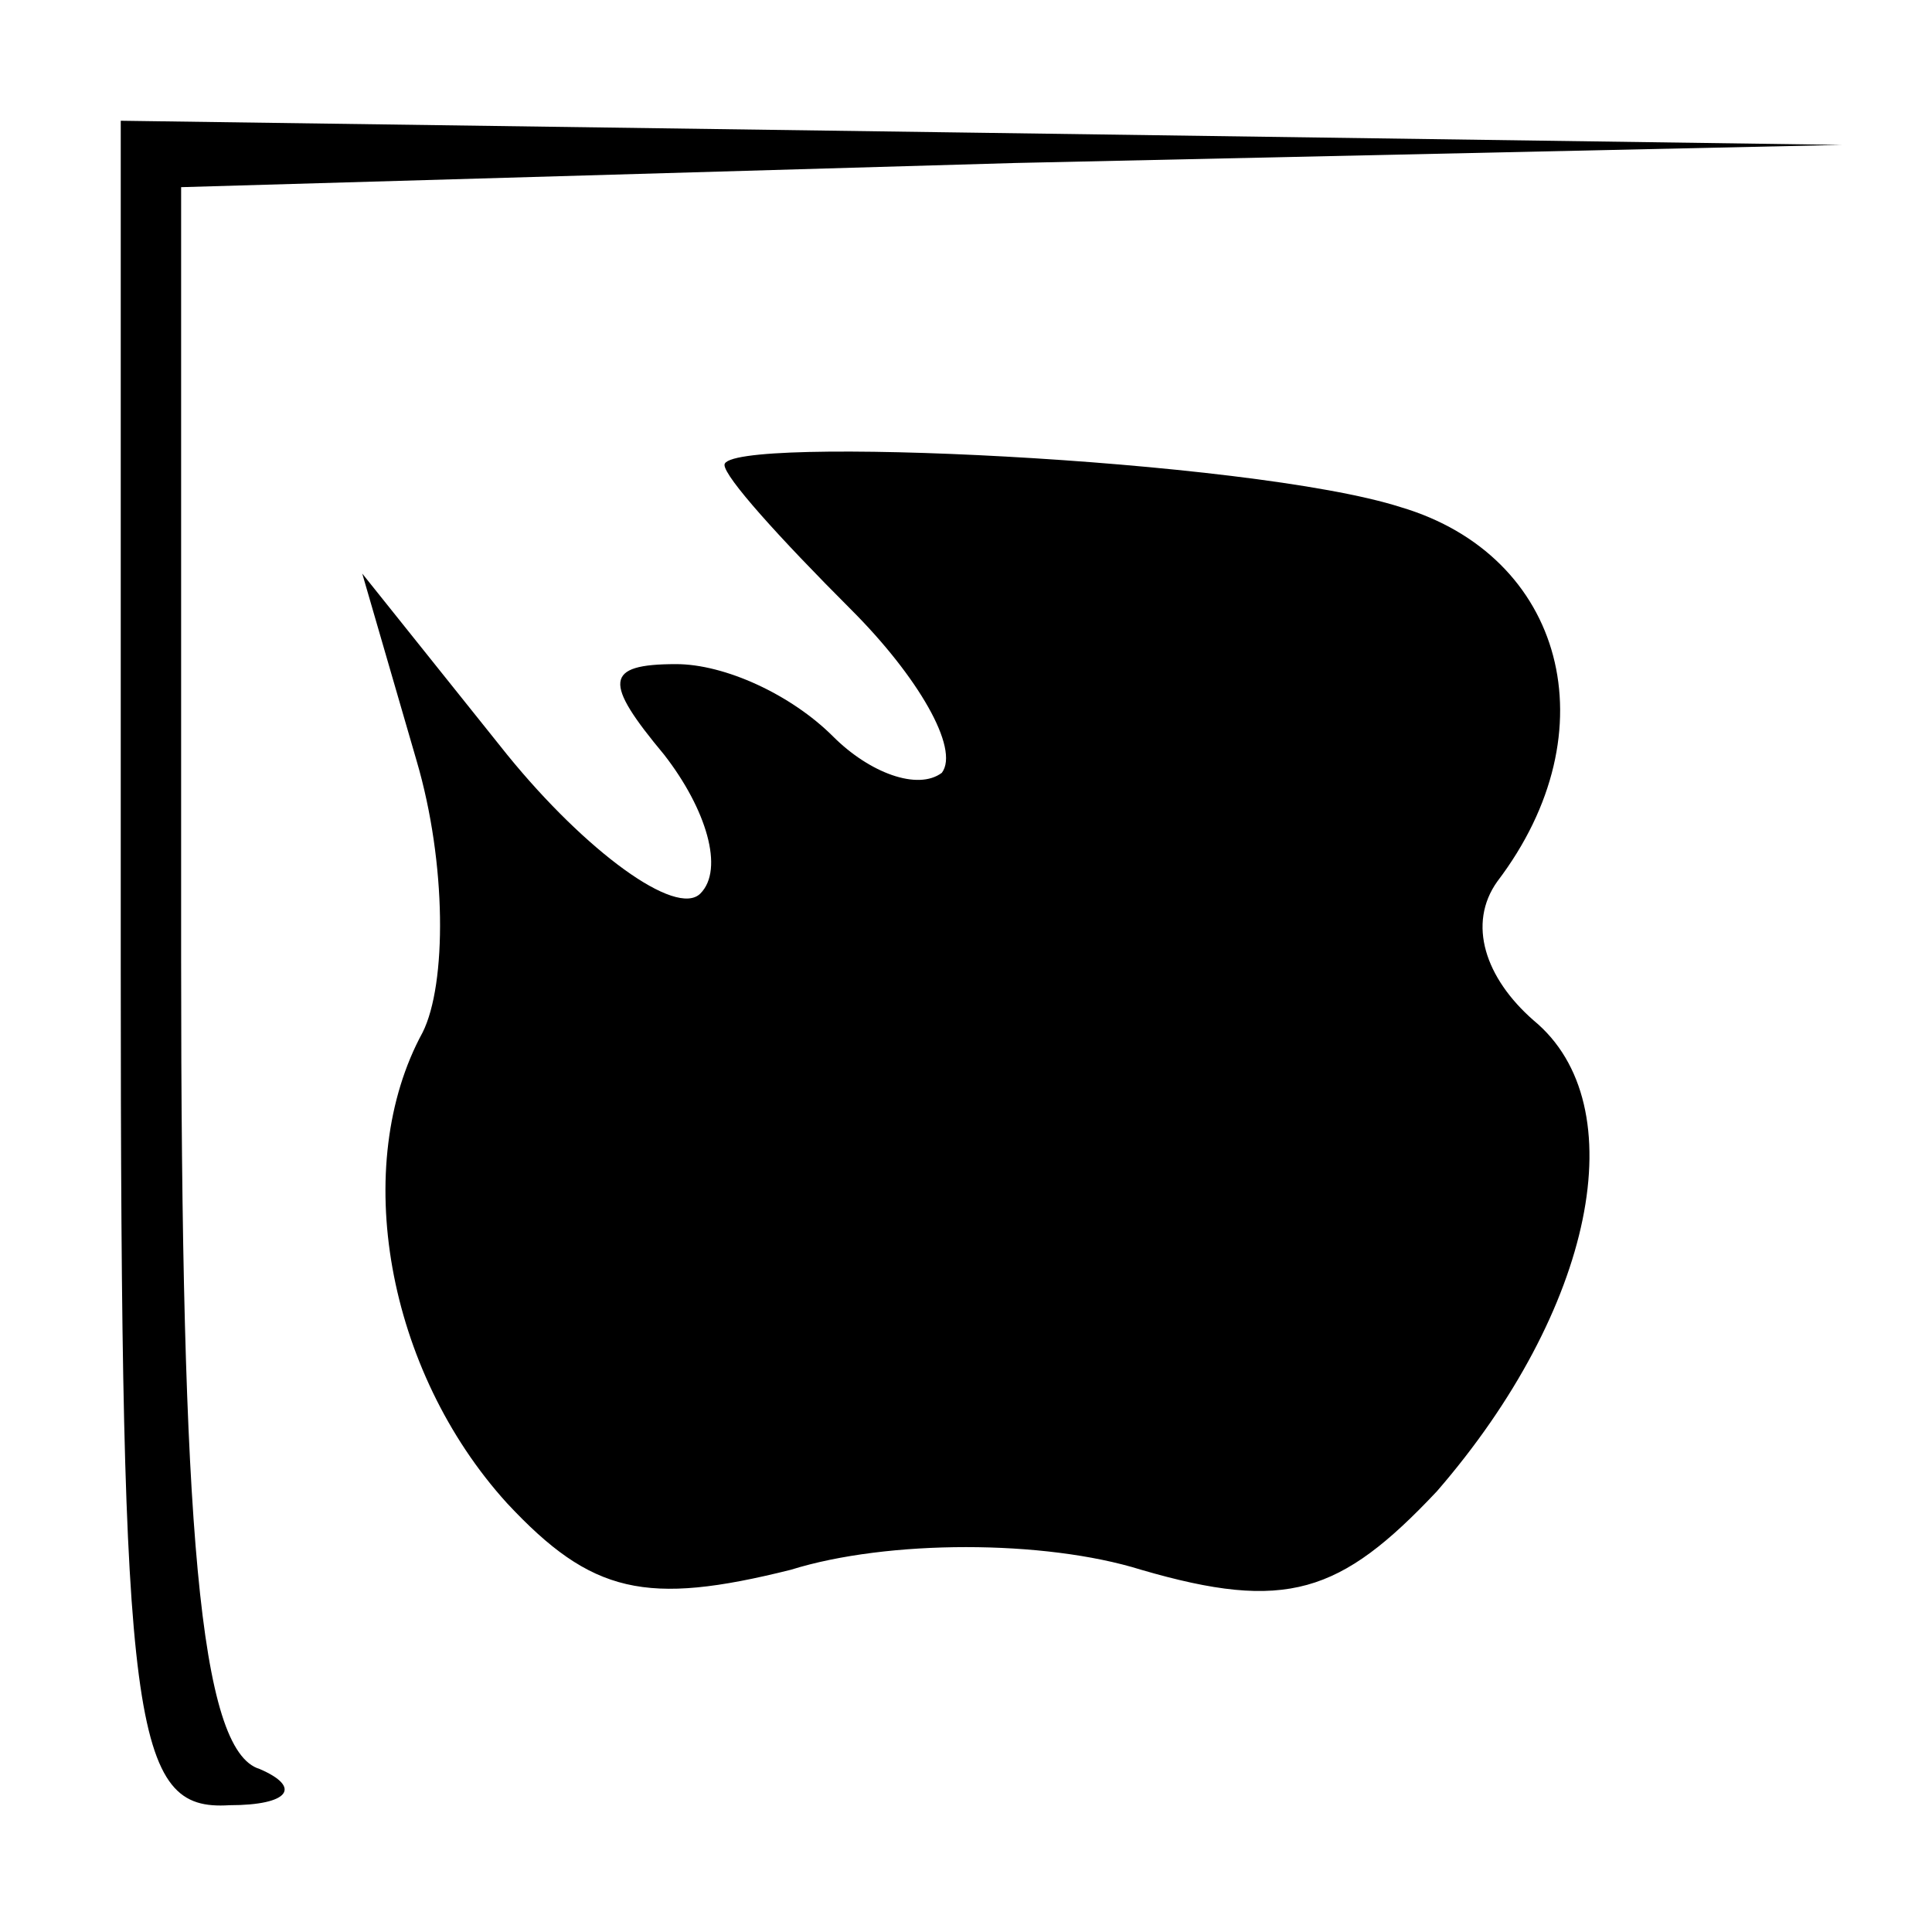 <?xml version="1.0" standalone="no"?>
<!DOCTYPE svg PUBLIC "-//W3C//DTD SVG 20010904//EN"
 "http://www.w3.org/TR/2001/REC-SVG-20010904/DTD/svg10.dtd">
<svg version="1.0" xmlns="http://www.w3.org/2000/svg"
 width="32pt" height="32pt" viewBox="0 0 32 32"
 preserveAspectRatio="xMidYMid meet">
<g transform="translate(0,32) scale(0.1,-0.1)"
fill="#000000" stroke="none">
<path fill="#000000" stroke="none" d="M20 160 c0 -127 2 -140 18 -139 10 0
12 3 5 6 -10 3 -13 40 -13 134 l0 128 138 4 137 3 -142 2 -143 2 0 -140z"/>
<path fill="#000000" stroke="none" d="M120 243 c0 -2 9 -12 21 -24 11 -11 18
-23 15 -27 -4 -3 -12 0 -18 6 -7 7 -18 12 -26 12 -12 0 -12 -3 -2 -15 7 -9 10
-19 6 -23 -4 -4 -19 7 -32 23 l-24 30 9 -31 c5 -17 5 -37 1 -45 -12 -22 -6
-56 14 -78 14 -15 23 -17 47 -11 16 5 42 5 58 0 24 -7 33 -4 49 13 26 30 33
64 16 78 -8 7 -11 16 -6 23 19 25 11 54 -16 62 -25 8 -112 12 -112 7z"/>
</g>
</svg>
